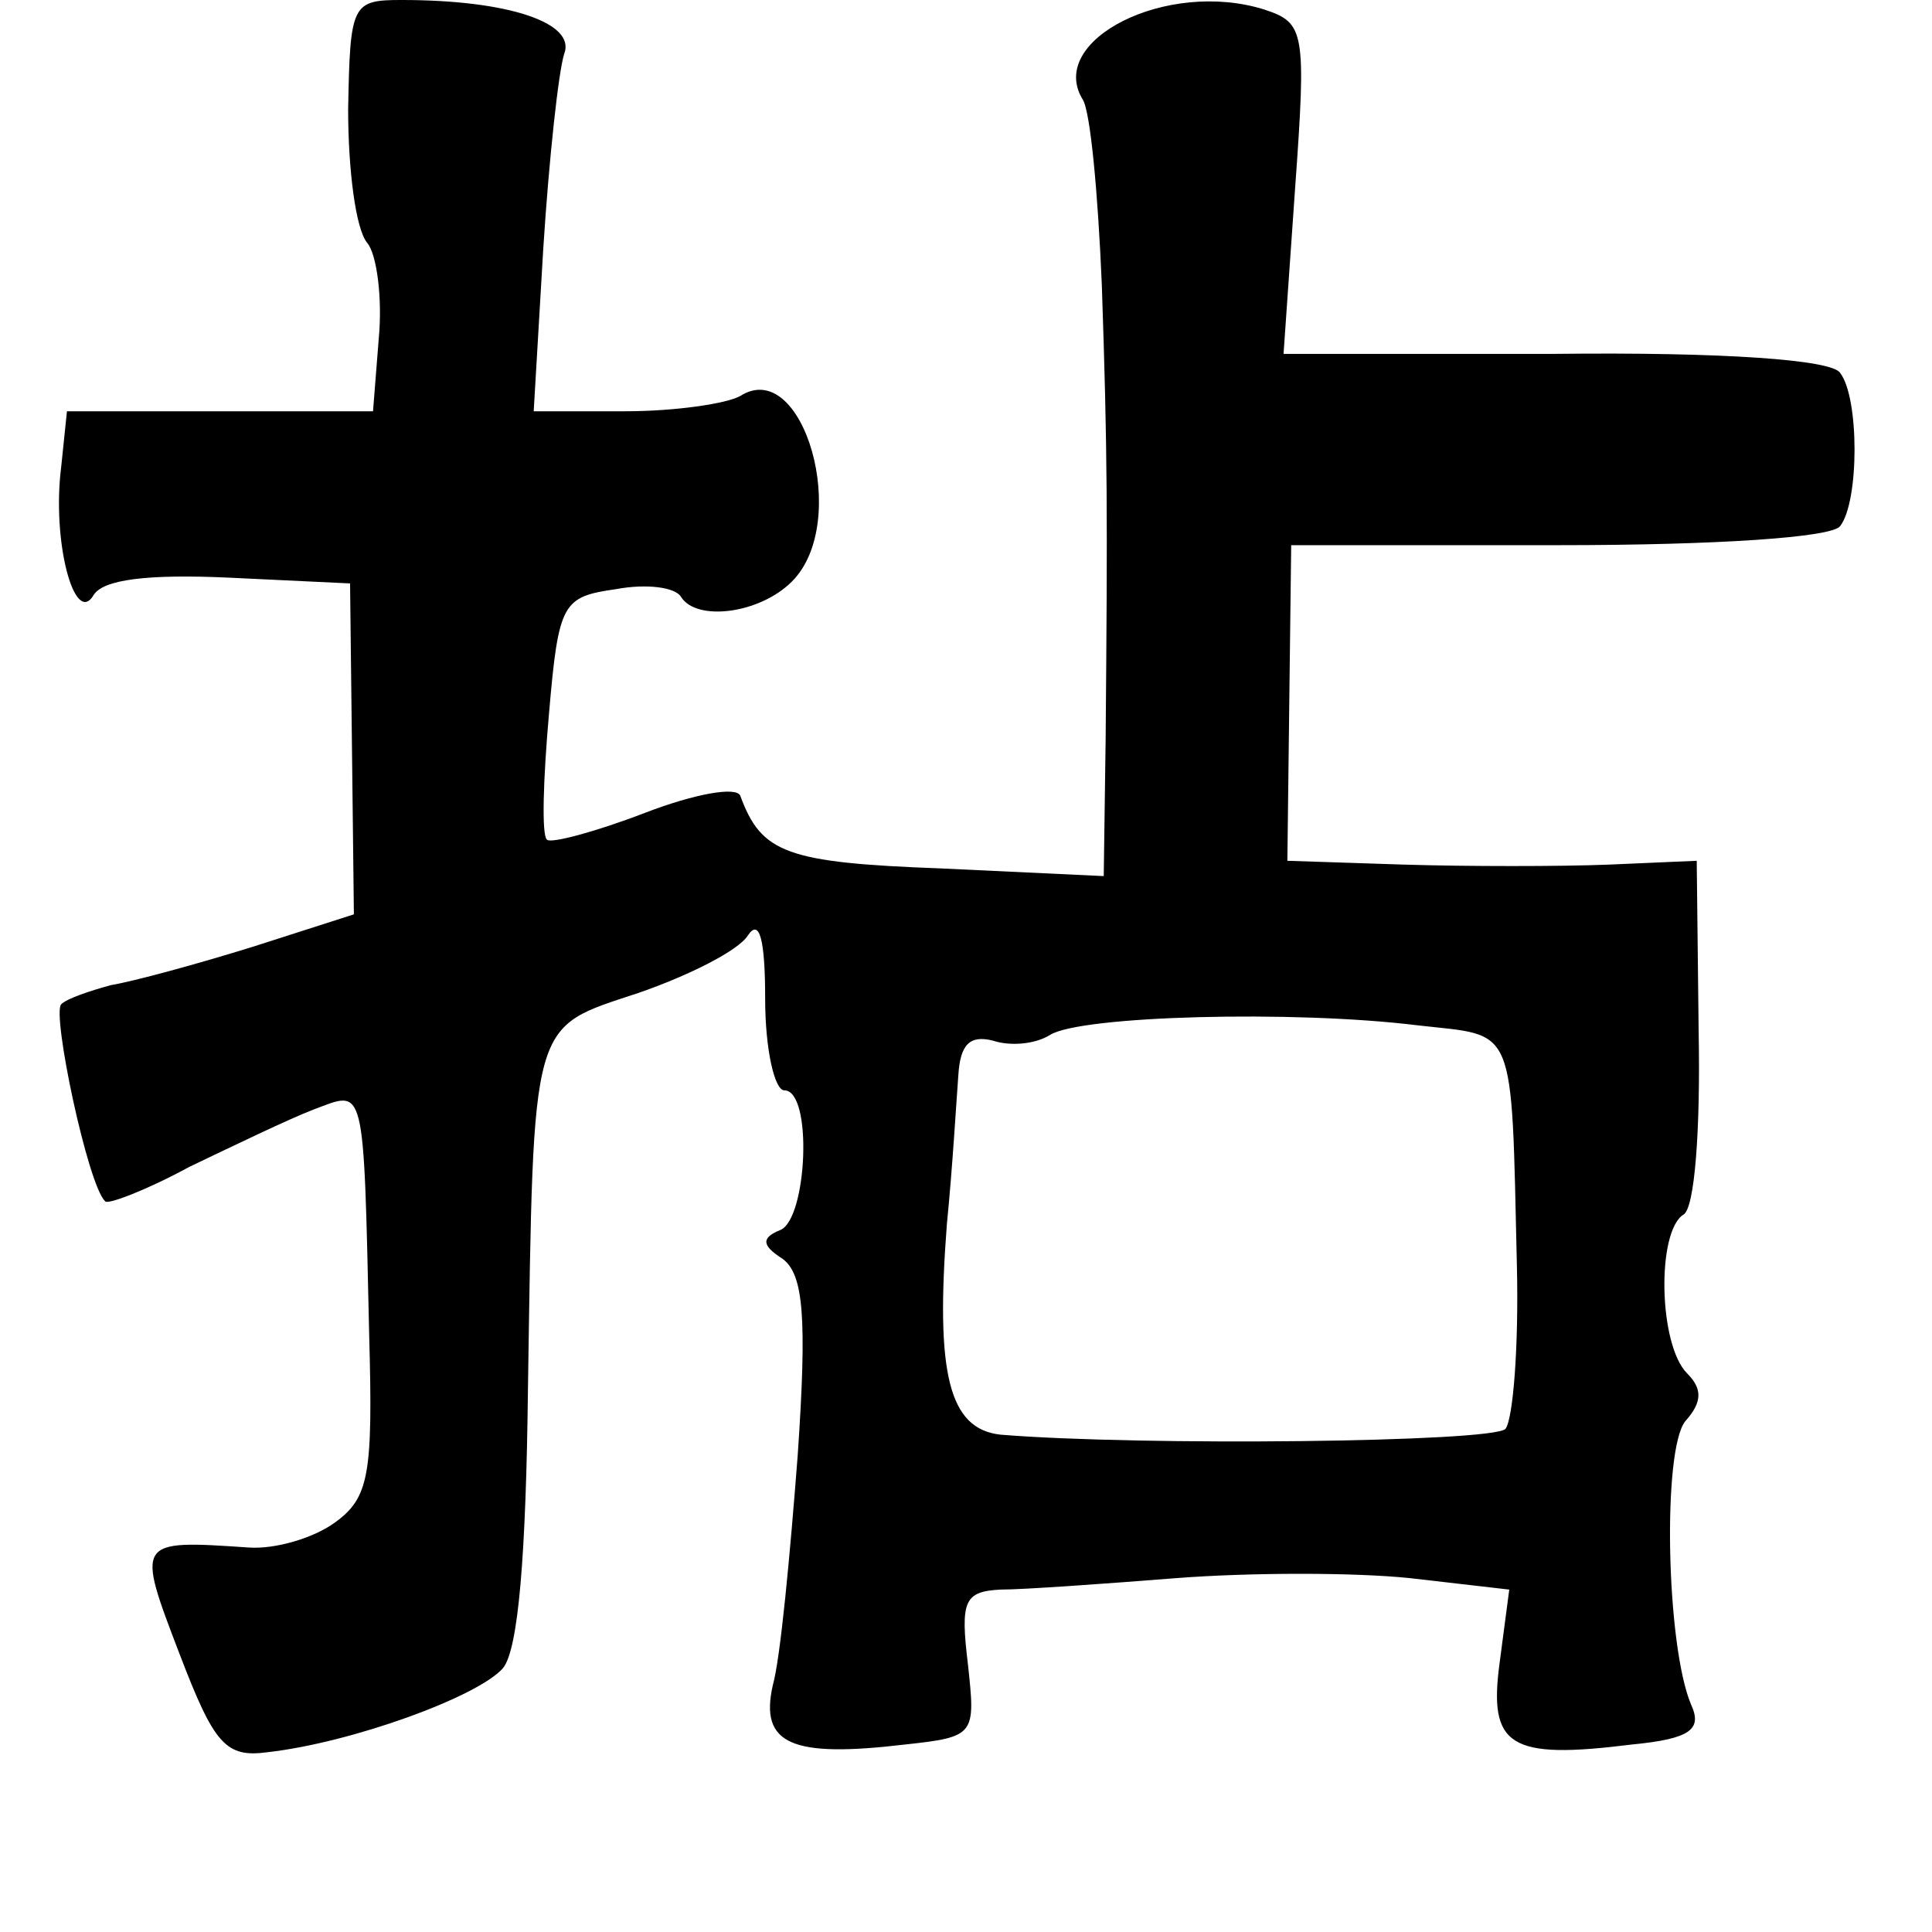 <?xml version="1.0" standalone="no"?>
<!DOCTYPE svg PUBLIC "-//W3C//DTD SVG 20010904//EN"
 "http://www.w3.org/TR/2001/REC-SVG-20010904/DTD/svg10.dtd">
<svg version="1.0" xmlns="http://www.w3.org/2000/svg"
 width="101pt" height="101pt" viewBox="0 0 101 101"
 preserveAspectRatio="xMidYMid meet">
<g transform="translate(0,101) scale(0.1,-0.1)"
fill="#000000" stroke="none">
<path d="M182 953 c0 -32 4 -63 10 -70 5 -6 8 -29 6 -50 l-3 -38 -80 0 -80 0
-3 -29 c-5 -39 7 -84 17 -67 5 8 28 11 71 9 l63 -3 1 -86 1 -87 -53 -17 c-29
-9 -62 -18 -74 -20 -11 -3 -23 -7 -26 -10 -5 -5 14 -95 23 -103 1 -2 22 6 44
18 23 11 52 25 65 30 27 10 26 16 29 -118 2 -73 0 -85 -18 -98 -11 -8 -31 -14
-45 -13 -59 4 -59 4 -36 -56 18 -47 24 -54 46 -51 44 5 110 29 123 44 8 10 12
59 13 146 3 196 1 188 58 207 26 9 52 22 57 30 6 9 9 -2 9 -33 0 -27 5 -48 10
-48 15 0 12 -67 -2 -73 -10 -4 -10 -8 1 -15 11 -8 13 -30 8 -103 -4 -52 -9
-106 -13 -120 -7 -31 10 -38 69 -31 37 4 37 5 33 42 -4 33 -2 38 17 39 12 0
54 3 92 6 39 3 93 3 122 0 l52 -6 -5 -38 c-6 -44 5 -51 69 -43 31 3 37 8 31
21 -13 31 -15 133 -3 148 9 10 9 17 1 25 -15 15 -16 74 -2 83 6 3 9 45 8 96
l-1 89 -46 -2 c-25 -1 -74 -1 -107 0 l-61 2 1 83 1 82 140 0 c82 0 143 4 147
10 10 13 10 67 0 80 -4 7 -62 11 -149 10 l-142 0 6 86 c6 83 5 87 -16 94 -51
16 -114 -16 -95 -47 4 -6 8 -49 10 -97 3 -89 3 -118 2 -237 l-1 -72 -85 4
c-81 3 -94 8 -105 38 -2 5 -24 1 -50 -9 -26 -10 -49 -16 -51 -14 -3 2 -2 32 1
66 5 58 7 61 35 65 16 3 31 1 34 -4 8 -13 41 -9 58 8 31 31 6 118 -27 97 -7
-4 -34 -8 -60 -8 l-48 0 5 85 c3 47 8 93 11 102 6 16 -29 28 -85 28 -26 0 -27
-2 -28 -57z m559 -479 c52 -6 49 3 52 -126 1 -42 -2 -80 -6 -85 -7 -7 -191 -9
-264 -3 -27 3 -34 32 -28 110 3 30 5 65 6 78 1 16 6 21 18 18 9 -3 22 -2 30 3
16 10 127 13 192 5z"/>
</g>
</svg>
